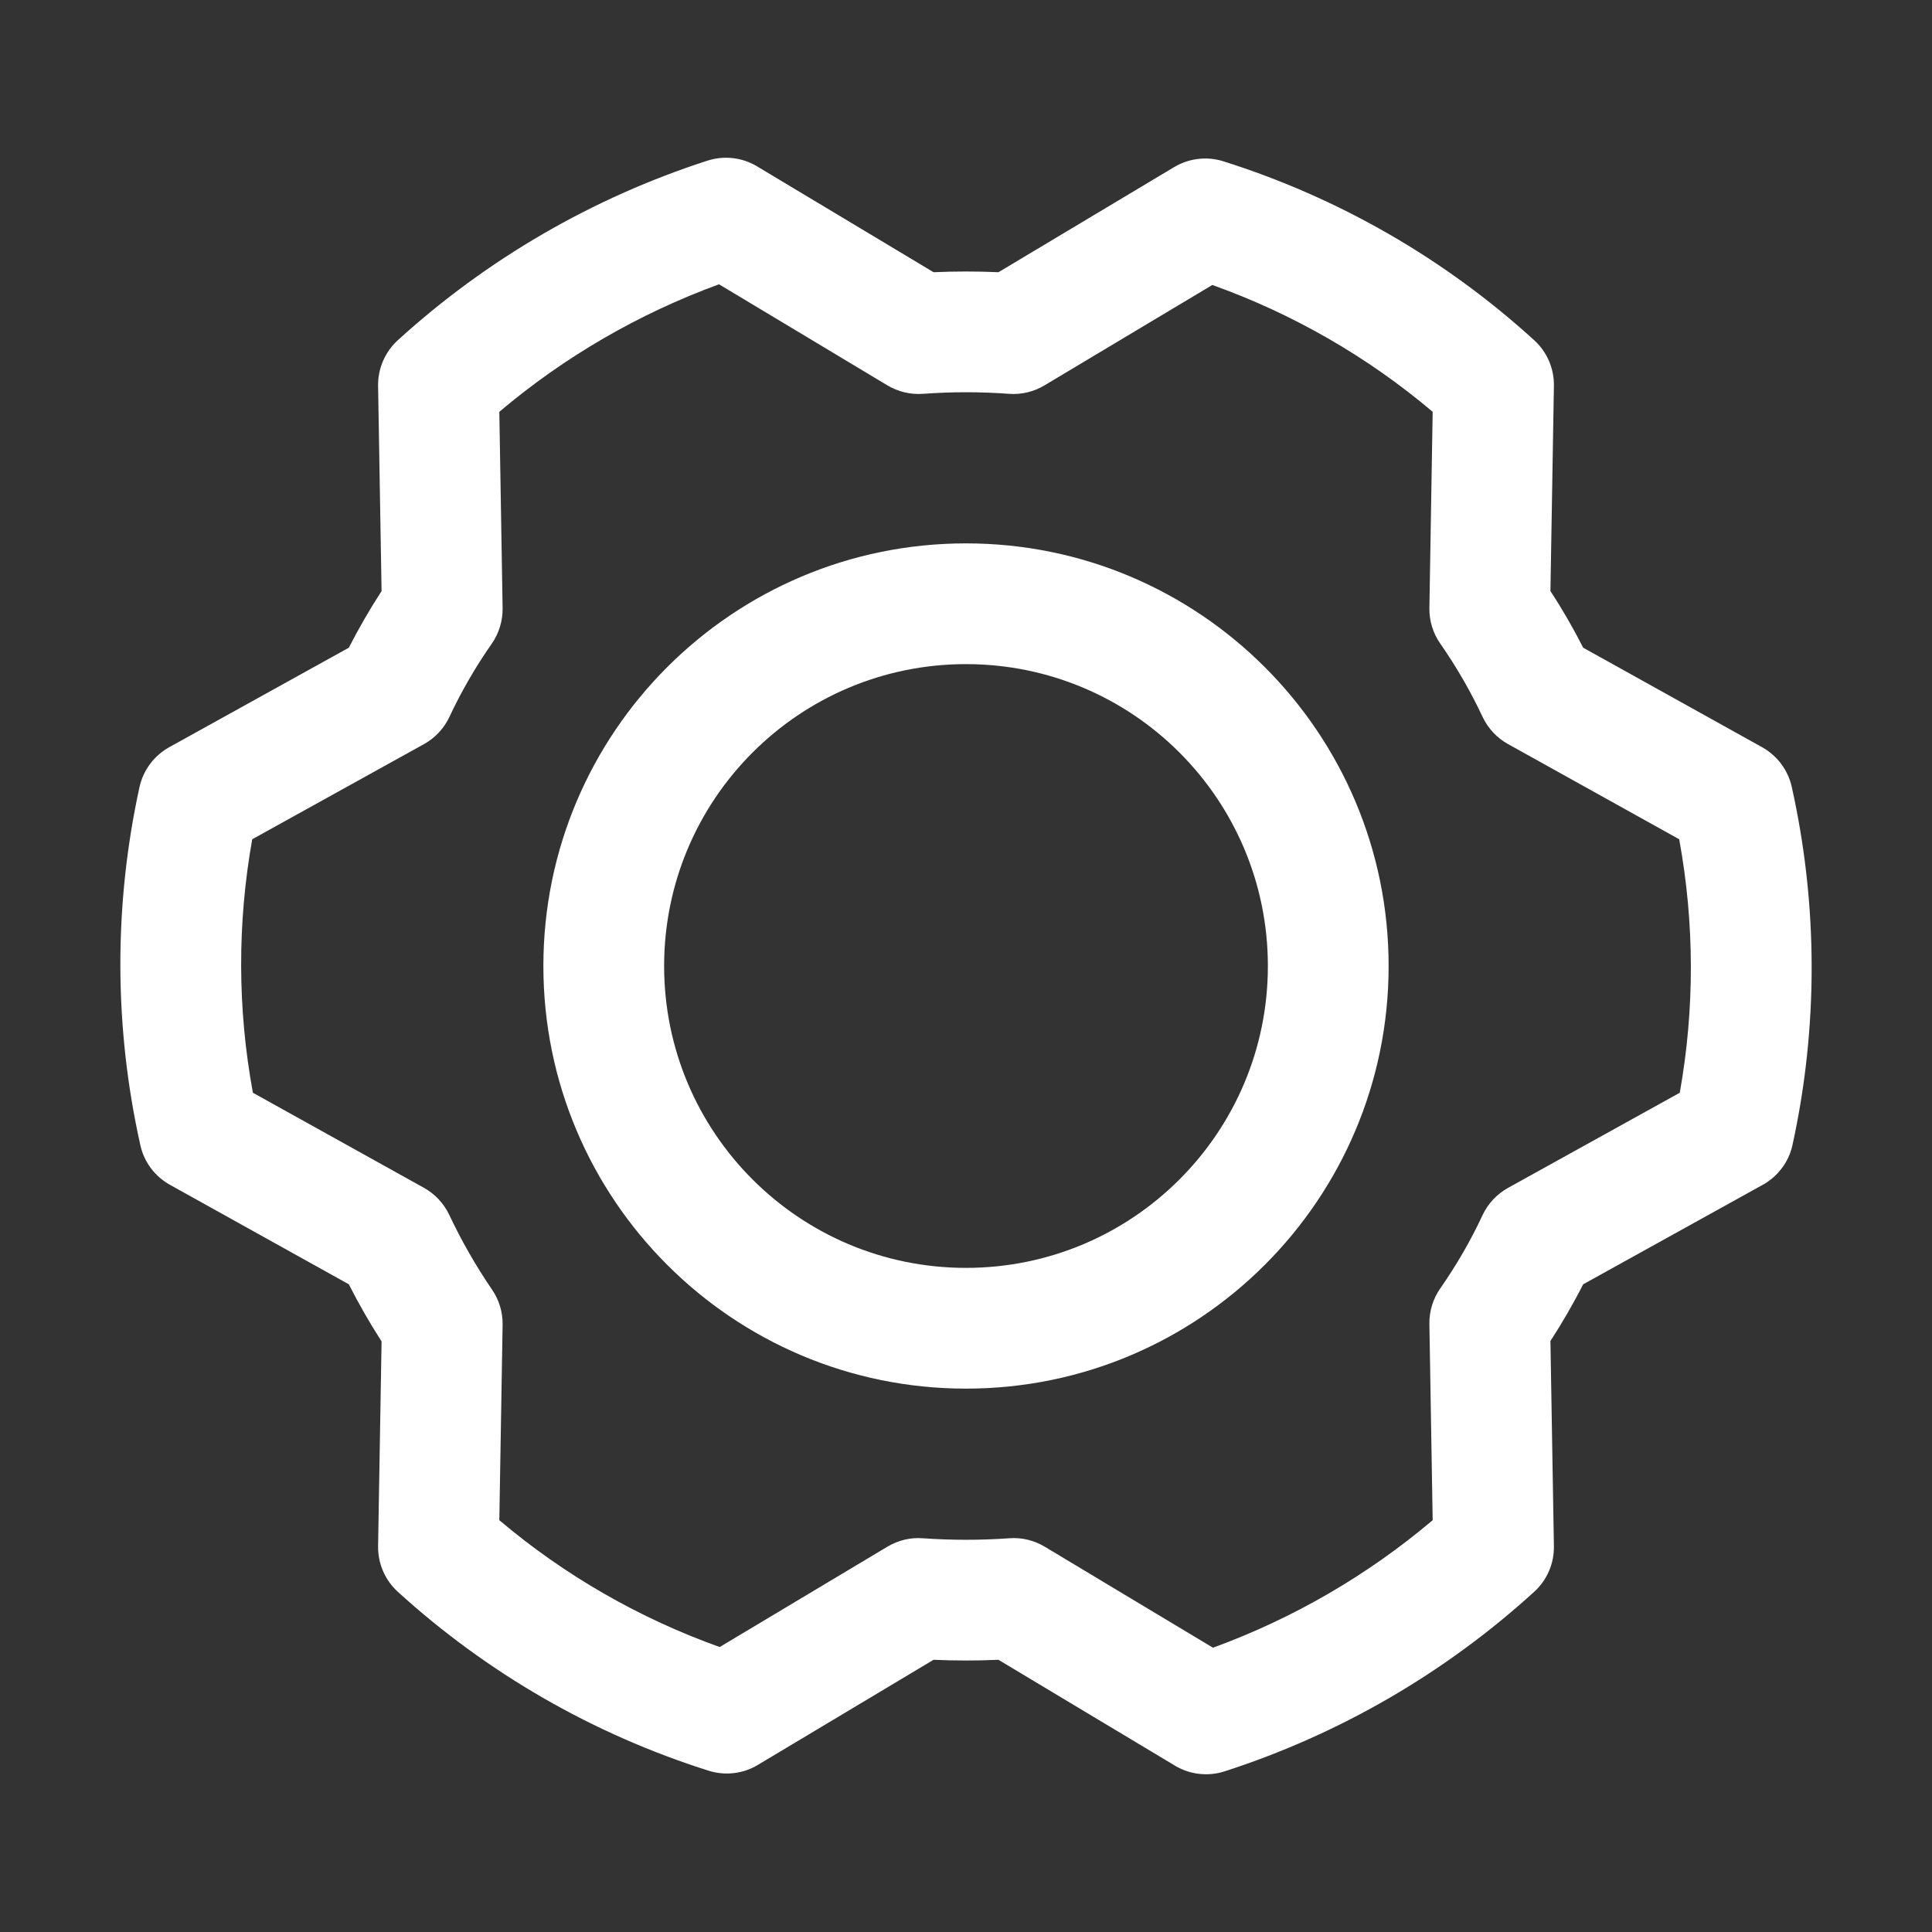<svg width="20" height="20" viewBox="0 0 20 20" fill="none" xmlns="http://www.w3.org/2000/svg">
<rect x="0" y="0" width="20" height="20" fill="#333333" stroke="none"/>
<path fill-rule="evenodd" clip-rule="evenodd" d="M10 6.875C8.274 6.875 6.875 8.274 6.875 10C6.875 11.726 8.274 13.125 10 13.125C11.726 13.125 13.125 11.726 13.125 10C13.125 8.274 11.726 6.875 10 6.875ZM5.625 10C5.625 7.584 7.584 5.625 10 5.625C12.416 5.625 14.375 7.584 14.375 10C14.375 12.416 12.416 14.375 10 14.375C7.584 14.375 5.625 12.416 5.625 10Z" fill="white"/>
<path fill-rule="evenodd" clip-rule="evenodd" d="M7.324 1.663C7.495 1.608 7.683 1.629 7.837 1.722L9.664 2.818C9.888 2.808 10.112 2.808 10.336 2.818L12.156 1.729C12.309 1.638 12.495 1.616 12.665 1.67C13.859 2.047 14.957 2.679 15.882 3.522C16.015 3.643 16.089 3.815 16.086 3.995L16.05 6.119C16.174 6.308 16.287 6.504 16.389 6.705L18.241 7.735C18.397 7.822 18.509 7.971 18.548 8.145C18.82 9.365 18.823 10.631 18.556 11.852C18.518 12.028 18.405 12.178 18.248 12.265L16.389 13.295C16.287 13.496 16.173 13.692 16.05 13.882L16.086 16.005C16.089 16.185 16.015 16.357 15.882 16.478C14.959 17.319 13.866 17.953 12.677 18.337C12.505 18.392 12.318 18.371 12.163 18.278L10.336 17.182C10.112 17.192 9.888 17.192 9.664 17.182L7.844 18.271C7.691 18.363 7.506 18.384 7.335 18.33C6.141 17.953 5.044 17.321 4.118 16.478C3.985 16.357 3.911 16.184 3.914 16.005L3.95 13.886C3.827 13.695 3.714 13.498 3.611 13.295L1.759 12.265C1.603 12.178 1.491 12.029 1.453 11.855C1.18 10.635 1.177 9.369 1.444 8.148C1.483 7.972 1.595 7.822 1.752 7.735L3.611 6.705C3.714 6.504 3.827 6.308 3.95 6.119L3.914 3.995C3.911 3.815 3.986 3.643 4.118 3.522C5.042 2.681 6.135 2.047 7.324 1.663ZM5.169 4.263L5.203 6.294C5.205 6.426 5.166 6.555 5.091 6.663C4.923 6.903 4.776 7.157 4.652 7.422C4.596 7.541 4.504 7.639 4.389 7.703L2.611 8.688C2.456 9.556 2.458 10.445 2.618 11.312L4.39 12.297C4.504 12.361 4.595 12.459 4.651 12.577C4.778 12.846 4.926 13.105 5.094 13.351C5.167 13.457 5.205 13.584 5.203 13.714L5.169 15.737C5.844 16.308 6.617 16.752 7.45 17.05L9.187 16.011C9.297 15.945 9.425 15.914 9.552 15.924C9.851 15.945 10.15 15.945 10.448 15.924C10.576 15.914 10.704 15.945 10.814 16.011L12.557 17.057C13.387 16.754 14.157 16.307 14.831 15.737L14.797 13.706C14.795 13.574 14.834 13.445 14.91 13.337C15.077 13.097 15.224 12.844 15.348 12.578C15.404 12.459 15.496 12.361 15.611 12.297L17.389 11.312C17.544 10.444 17.542 9.555 17.383 8.688L15.61 7.702C15.496 7.639 15.404 7.54 15.348 7.422C15.224 7.157 15.077 6.903 14.91 6.663C14.834 6.555 14.795 6.426 14.797 6.294L14.831 4.263C14.156 3.692 13.383 3.248 12.55 2.95L10.813 3.989C10.703 4.055 10.576 4.086 10.448 4.077C10.15 4.055 9.851 4.055 9.552 4.077C9.424 4.086 9.296 4.055 9.186 3.989L7.443 2.943C6.614 3.246 5.843 3.693 5.169 4.263Z" fill="white"/>
</svg>
